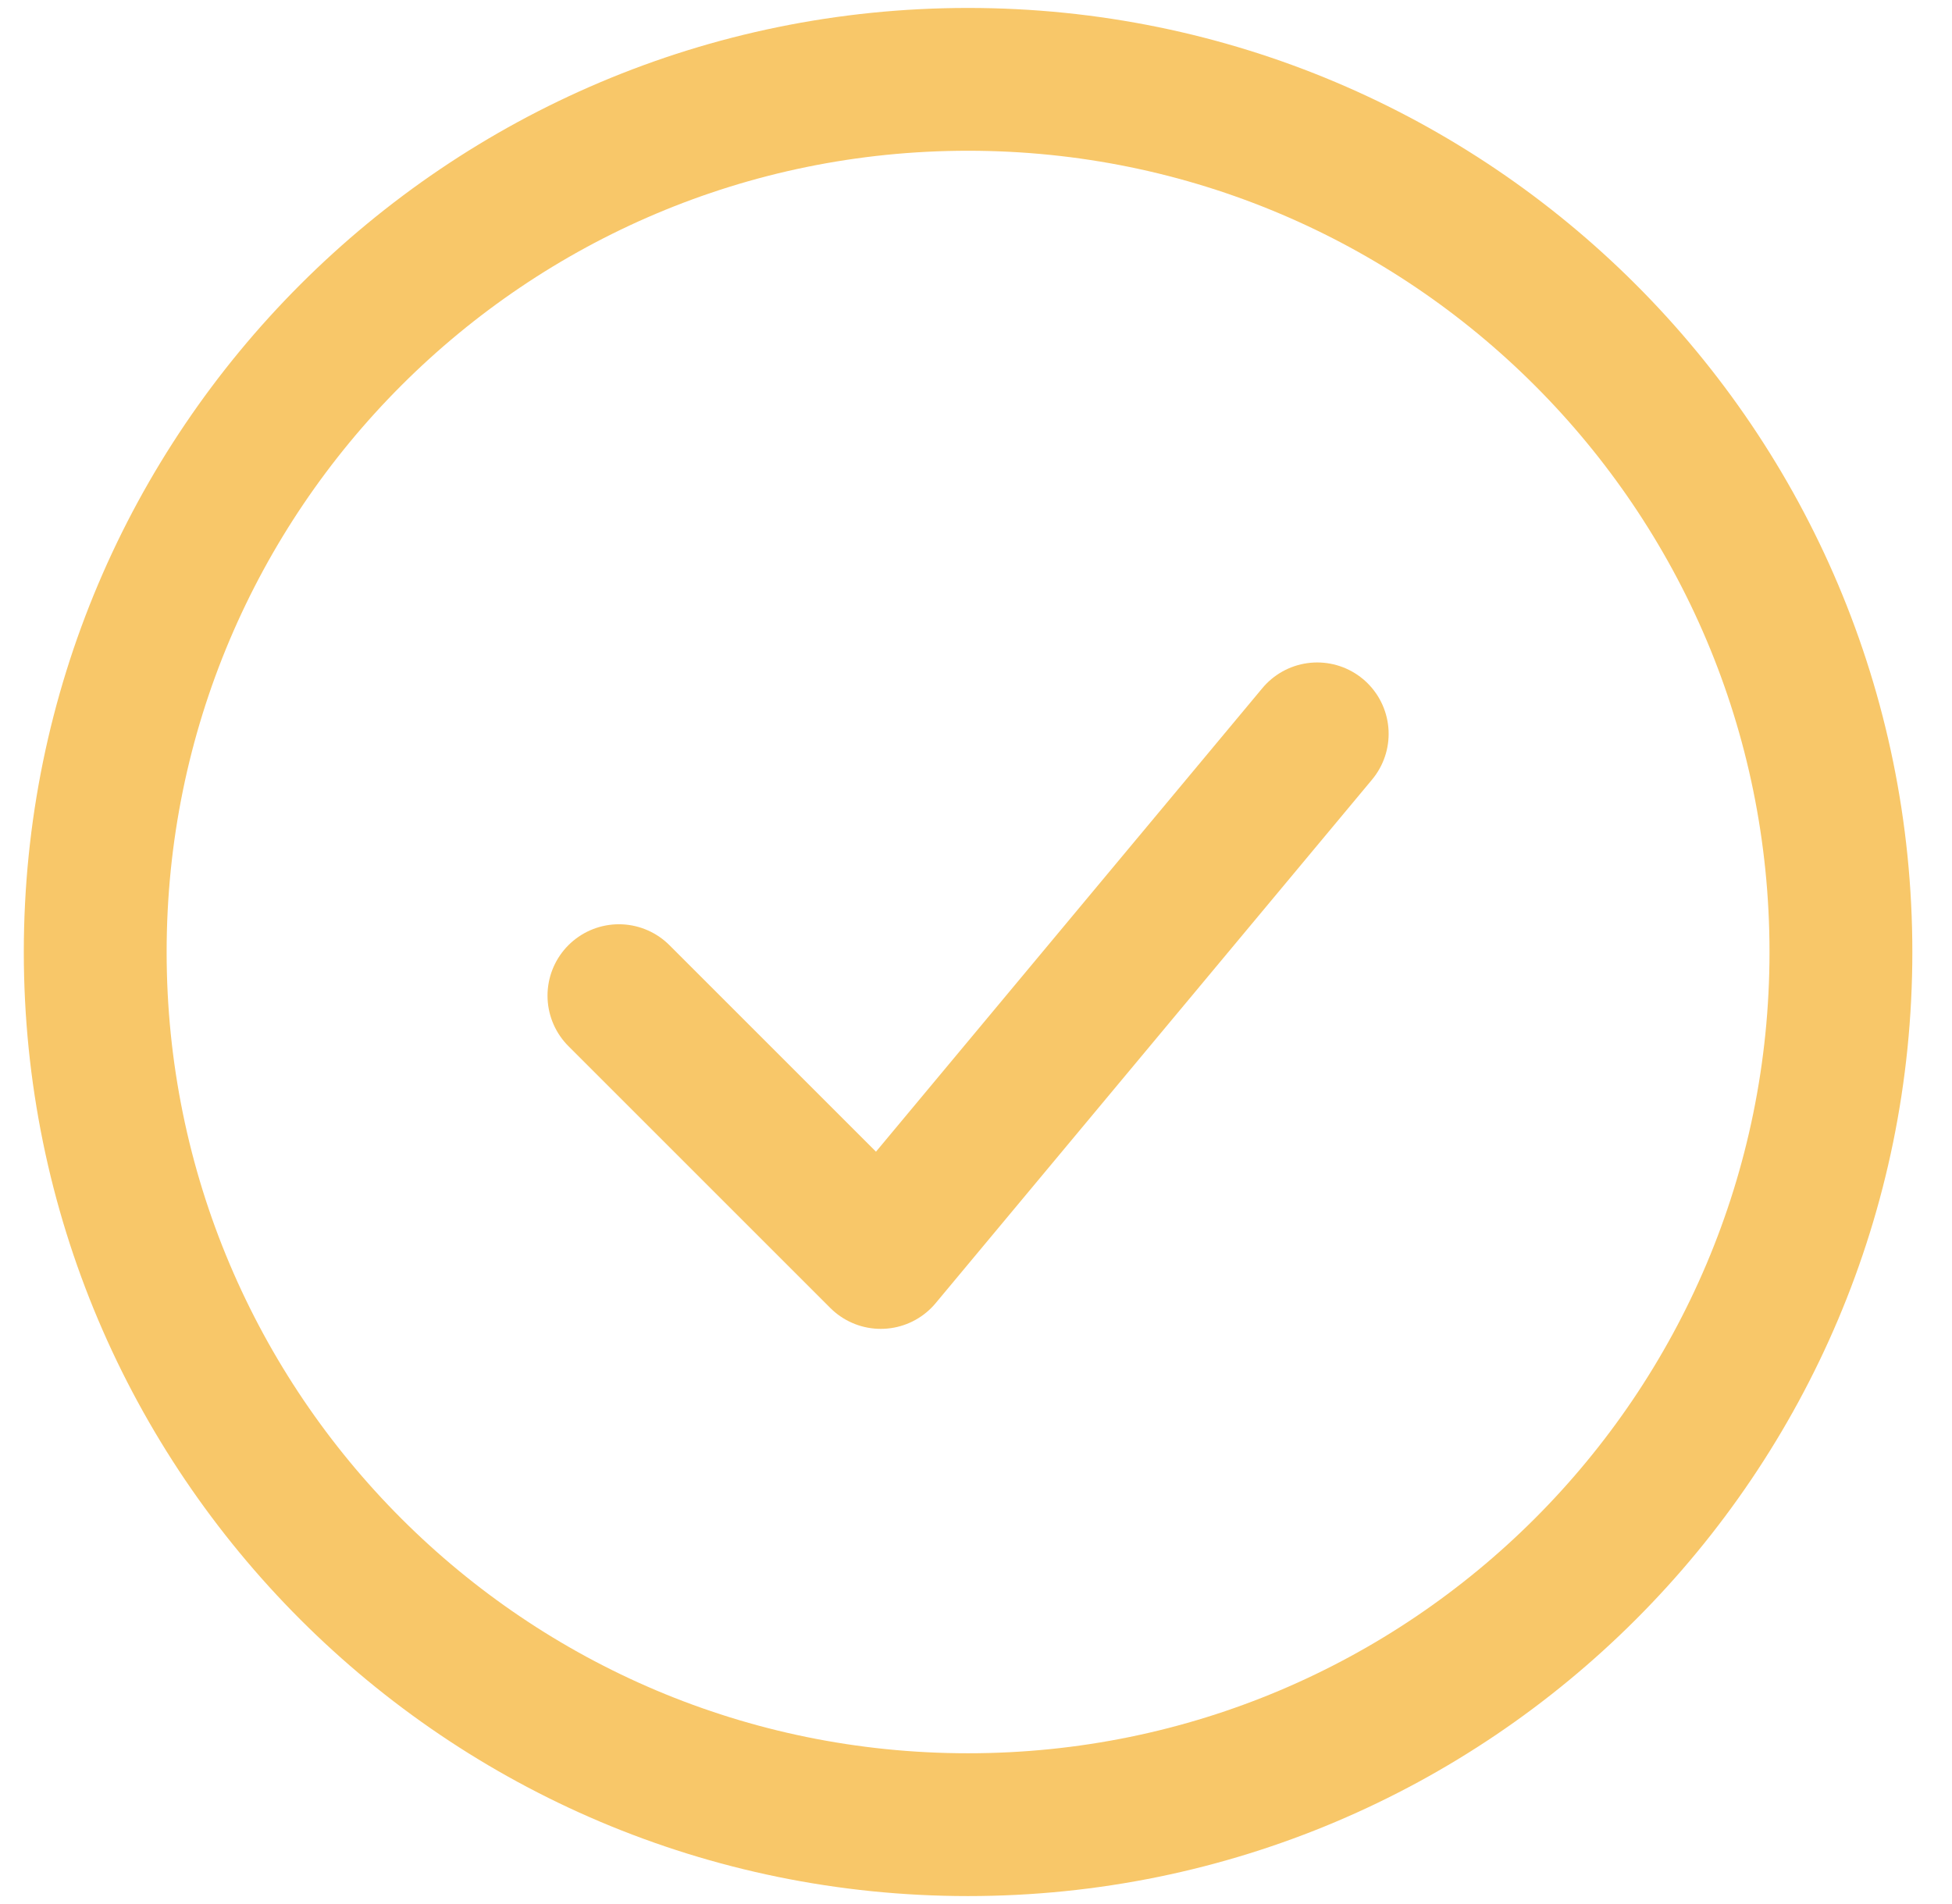 <svg width="41" height="40" viewBox="0 0 41 40" fill="none" xmlns="http://www.w3.org/2000/svg">
<path d="M13 20.917L18.5 26.417L27.667 15.417" stroke="#f8c769" stroke-width="3" stroke-linecap="round" stroke-linejoin="round"/>
<path d="M20.333 38.333C30.459 38.333 38.667 30.125 38.667 20C38.667 9.875 30.459 1.667 20.333 1.667C10.208 1.667 2 9.875 2 20C2 30.125 10.208 38.333 20.333 38.333Z" stroke="#f8c769" stroke-width="3"/>
</svg>
